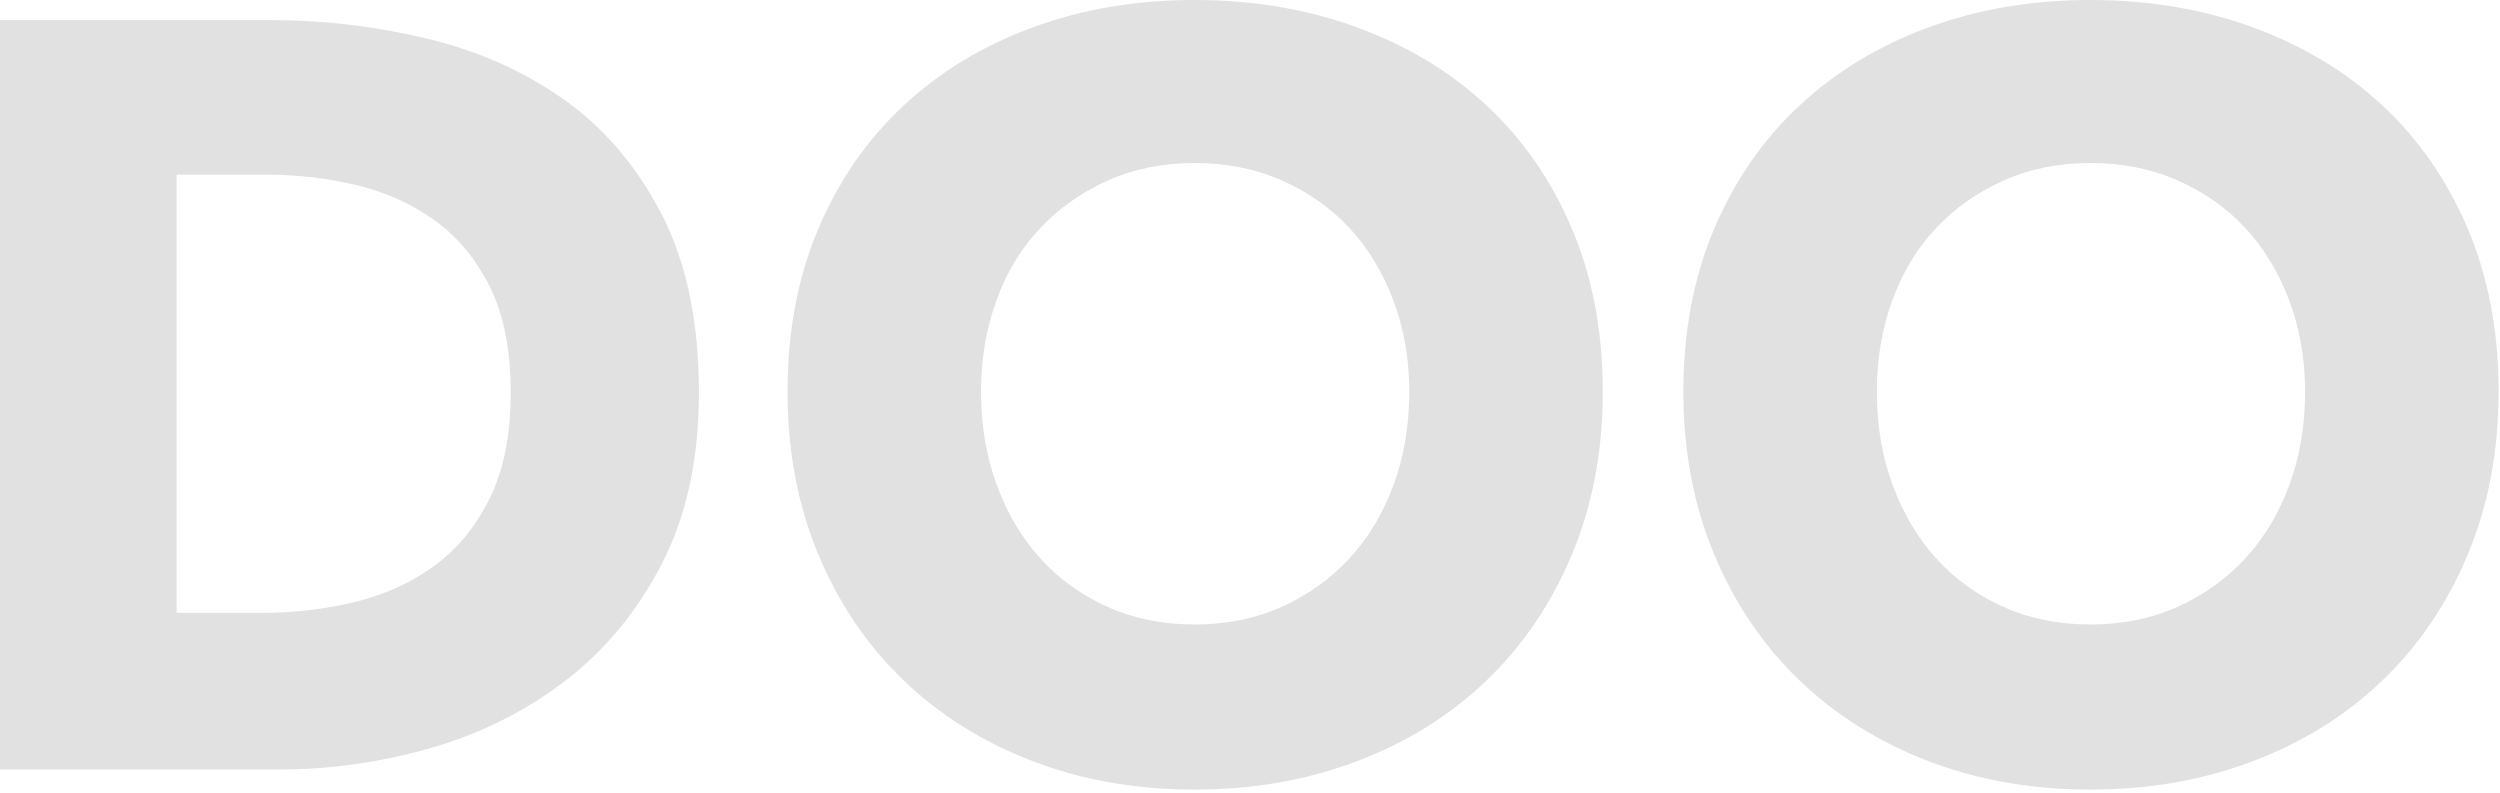 <?xml version="1.0" encoding="UTF-8"?>
<svg width="738px" height="234px" viewBox="0 0 738 234" version="1.1" xmlns="http://www.w3.org/2000/svg" xmlns:xlink="http://www.w3.org/1999/xlink">
    <g id="Page-1" stroke="none" stroke-width="1" fill="none" fill-rule="evenodd">
        <g id="Artboard" transform="translate(-118, -104)" fill="#E1E1E1">
            <g id="Page-1" transform="translate(118, 104)">
                <path d="M675.786,143.26 C672.665,151.697 668.295,158.937 662.676,164.976 C657.057,171.02 650.395,175.755 642.699,179.193 C634.998,182.629 626.468,184.348 617.103,184.348 C607.739,184.348 599.204,182.629 591.508,179.193 C583.807,175.755 577.198,171.02 571.687,164.976 C566.171,158.937 561.854,151.697 558.733,143.26 C555.611,134.824 554.051,125.607 554.051,115.608 C554.051,106.03 555.558,97.071 558.577,88.738 C561.591,80.408 565.912,73.271 571.531,67.334 C577.149,61.398 583.807,56.711 591.508,53.274 C599.204,49.837 607.739,48.118 617.103,48.118 C626.468,48.118 635.052,49.837 642.855,53.274 C650.658,56.711 657.316,61.398 662.832,67.334 C668.344,73.271 672.665,80.408 675.786,88.738 C678.907,97.071 680.468,106.03 680.468,115.608 C680.468,125.607 678.907,134.824 675.786,143.26 M728.538,67.647 C722.5,53.381 714.126,41.244 703.41,31.246 C692.69,21.247 679.946,13.543 665.173,8.124 C650.395,2.71 634.374,-0 617.103,-0 C599.828,-0 583.86,2.71 569.189,8.124 C554.519,13.543 541.824,21.247 531.108,31.246 C520.389,41.244 512.015,53.381 505.981,67.647 C499.943,81.917 496.93,97.906 496.93,115.608 C496.93,133.106 499.943,149.094 505.981,163.57 C512.015,178.05 520.389,190.441 531.108,200.751 C541.824,211.063 554.519,219.03 569.189,224.655 C583.86,230.279 599.828,233.09 617.103,233.09 C634.374,233.09 650.395,230.279 665.173,224.655 C679.946,219.03 692.69,211.063 703.41,200.751 C714.126,190.441 722.5,178.05 728.538,163.57 C734.571,149.094 737.59,133.106 737.59,115.608 C737.59,97.906 734.571,81.917 728.538,67.647 M411.333,143.26 C408.212,151.697 403.842,158.937 398.224,164.976 C392.604,171.02 385.942,175.755 378.246,179.193 C370.545,182.629 362.015,184.348 352.65,184.348 C343.286,184.348 334.751,182.629 327.055,179.193 C319.354,175.755 312.745,171.02 307.234,164.976 C301.718,158.937 297.401,151.697 294.28,143.26 C291.159,134.824 289.598,125.607 289.598,115.608 C289.598,106.03 291.105,97.071 294.124,88.738 C297.138,80.408 301.459,73.271 307.078,67.334 C312.696,61.398 319.354,56.711 327.055,53.274 C334.751,49.837 343.286,48.118 352.65,48.118 C362.015,48.118 370.599,49.837 378.402,53.274 C386.206,56.711 392.863,61.398 398.379,67.334 C403.89,73.271 408.212,80.408 411.333,88.738 C414.455,97.071 416.015,106.03 416.015,115.608 C416.015,125.607 414.455,134.824 411.333,143.26 M438.958,31.246 C428.237,21.247 415.493,13.543 400.721,8.124 C385.942,2.71 369.921,-0 352.65,-0 C335.375,-0 319.408,2.71 304.737,8.124 C290.066,13.543 277.371,21.247 266.656,31.246 C255.935,41.244 247.561,53.381 241.528,67.647 C235.49,81.917 232.476,97.906 232.476,115.608 C232.476,133.106 235.49,149.094 241.528,163.57 C247.561,178.05 255.935,190.441 266.656,200.751 C277.371,211.063 290.066,219.03 304.737,224.655 C319.408,230.279 335.375,233.09 352.65,233.09 C369.921,233.09 385.942,230.279 400.721,224.655 C415.493,219.03 428.237,211.063 438.958,200.751 C449.673,190.441 458.047,178.05 464.085,163.57 C470.118,149.094 473.137,133.106 473.137,115.608 C473.137,97.906 470.118,81.917 464.085,67.647 C458.047,53.381 449.673,41.244 438.958,31.246 M144.678,146.854 C140.62,155.187 135.206,161.851 128.446,166.851 C121.682,171.85 113.878,175.443 105.036,177.63 C96.188,179.818 86.98,180.91 77.411,180.91 L52.128,180.91 L52.128,51.555 L78.66,51.555 C87.814,51.555 96.71,52.6 105.348,54.68 C113.98,56.765 121.682,60.255 128.446,65.147 C135.206,70.044 140.62,76.605 144.678,84.831 C148.736,93.063 150.765,103.422 150.765,115.92 C150.765,128.213 148.736,138.525 144.678,146.854 M166.683,29.528 C154.822,21.091 141.293,15.052 126.105,11.406 C110.913,7.763 95.515,5.937 79.909,5.937 L-0,5.937 L-0,227.154 L82.406,227.154 C97.593,227.154 112.576,225.021 127.354,220.748 C142.127,216.482 155.393,209.813 167.152,200.751 C178.906,191.691 188.377,180.129 195.557,166.07 C202.736,152.009 206.326,135.292 206.326,115.92 C206.326,95.094 202.682,77.596 195.401,63.429 C188.114,49.266 178.545,37.963 166.683,29.528" id="Fill-1"></path>
            </g>
        </g>
    </g>
</svg>